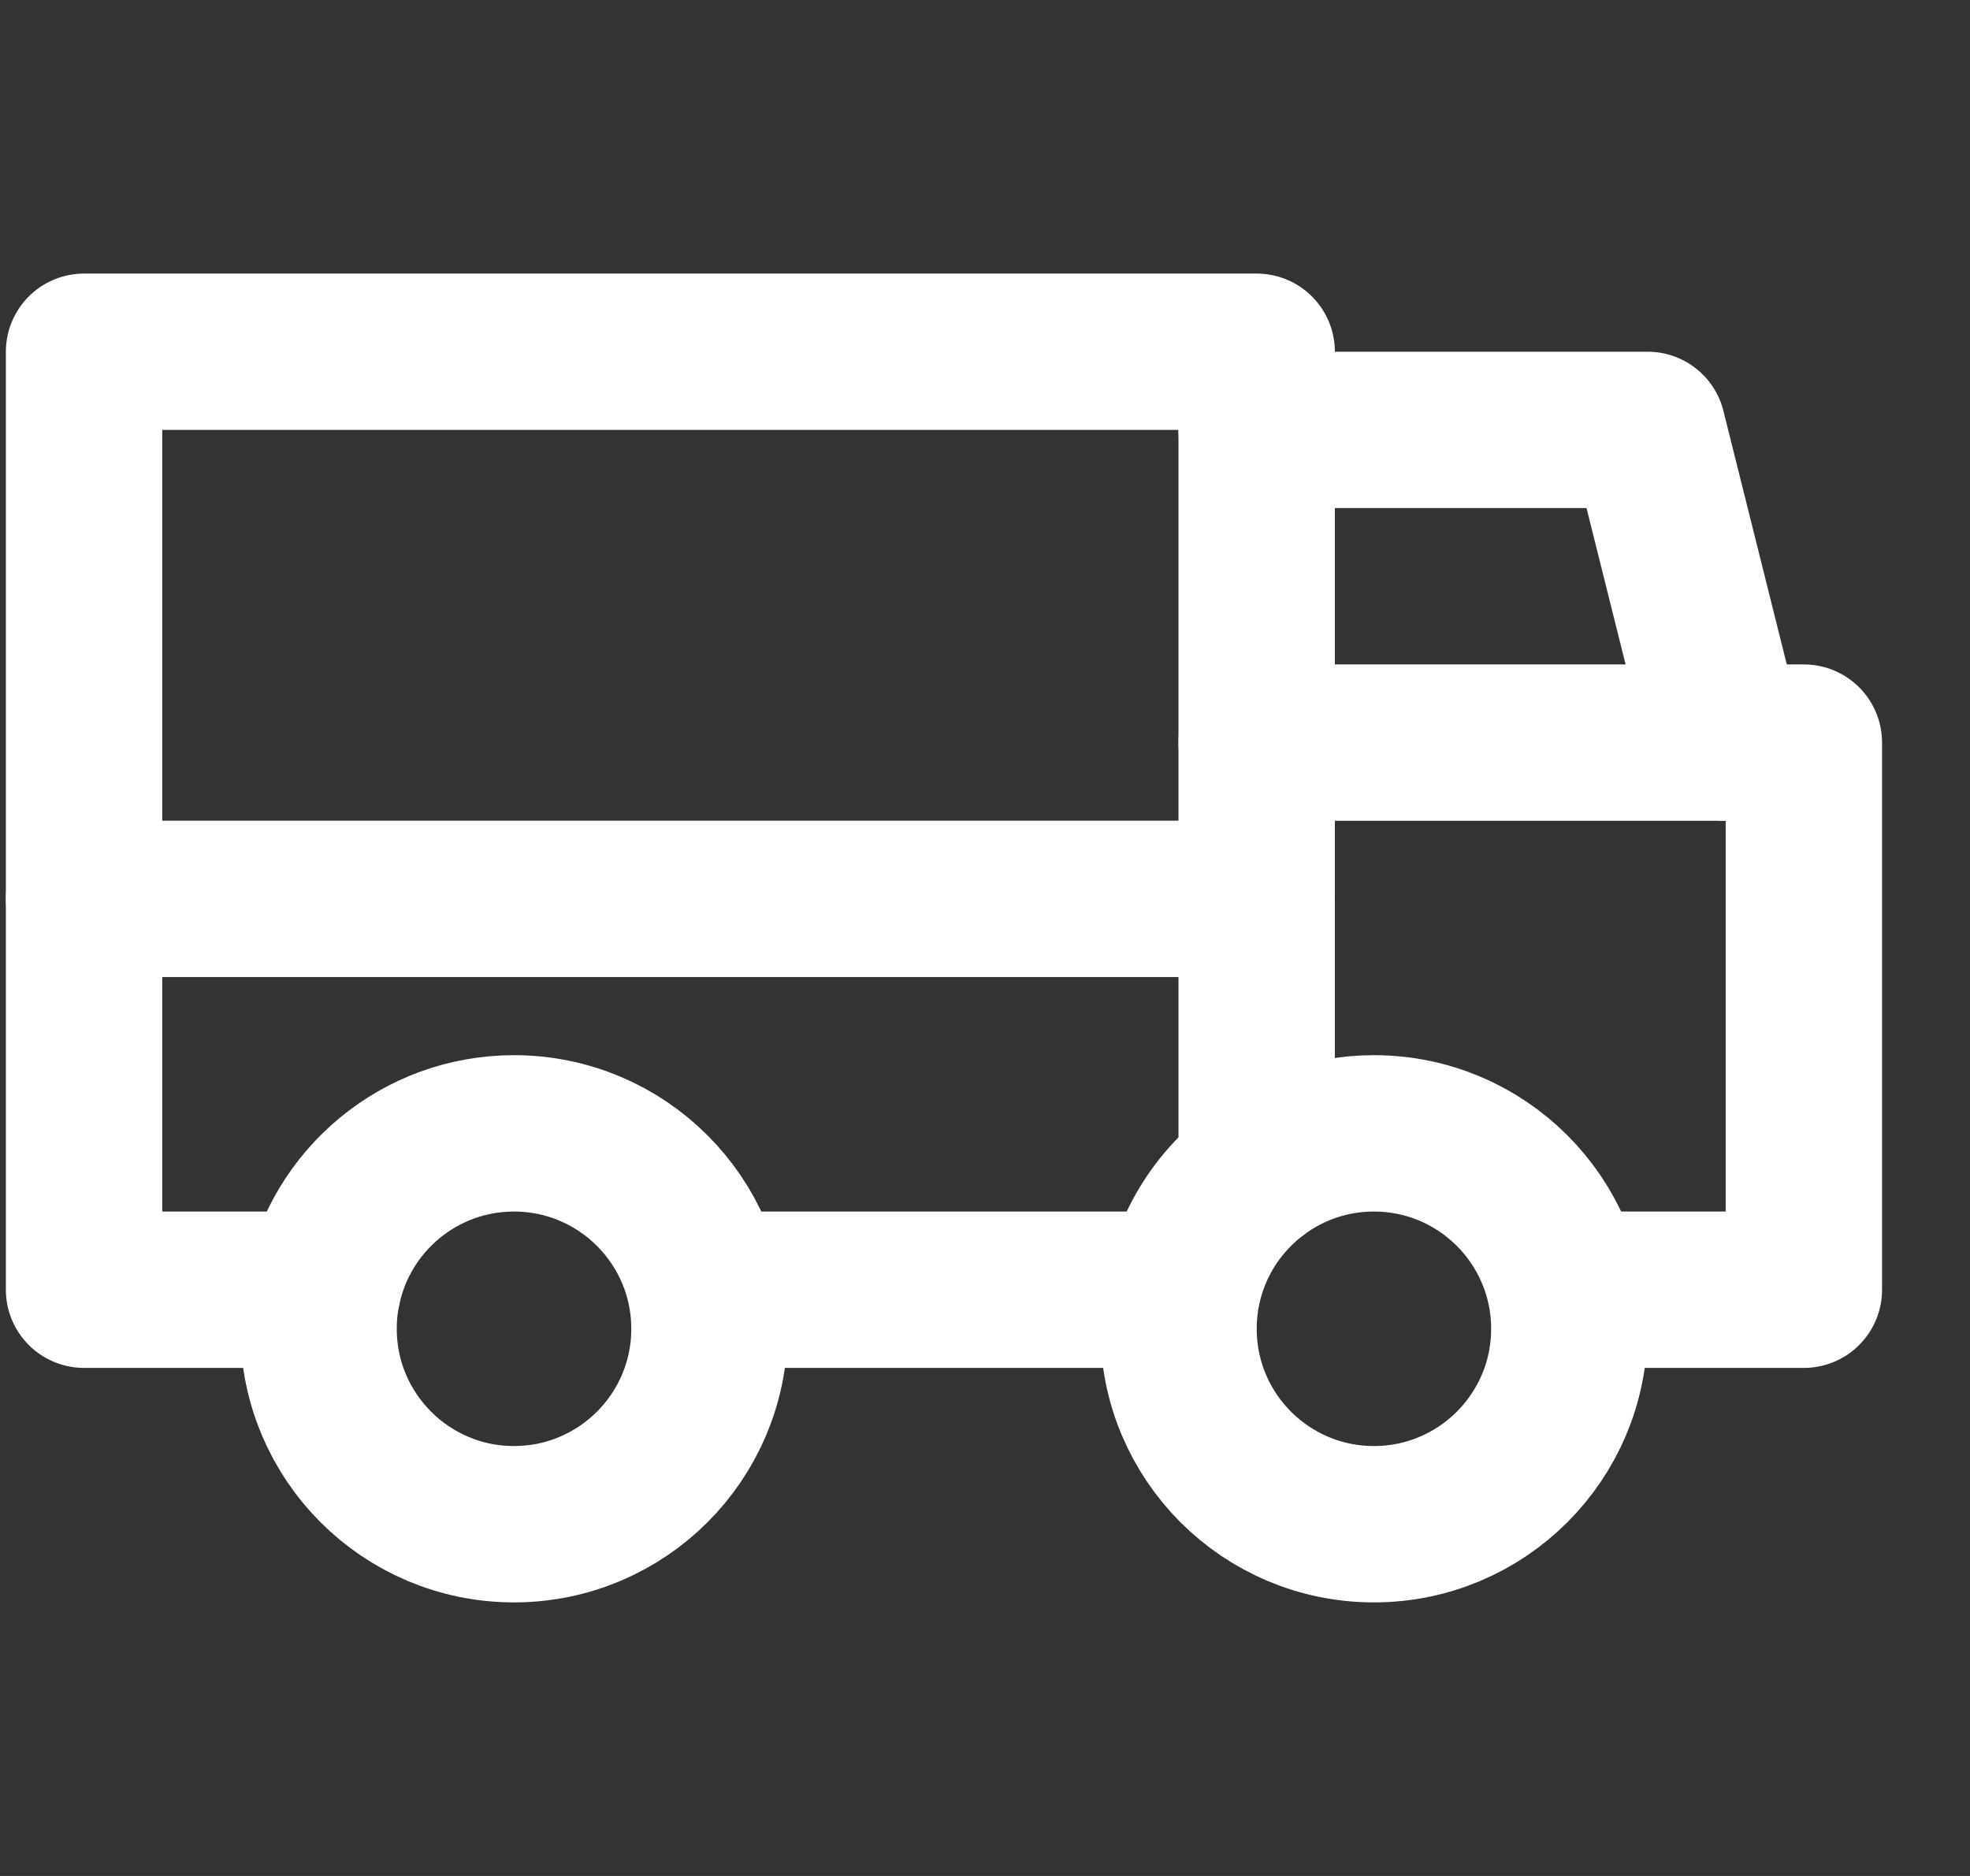 <svg width="21" height="20" viewBox="0 0 21 20" fill="none" xmlns="http://www.w3.org/2000/svg">
<rect x="0" y="0" width="21" height="20" fill="#333333" stroke="none"/>
<g clip-path="url(#clip0_1_2194)">
<path d="M16.729 14.167C16.729 15.317 15.796 16.25 14.646 16.25C13.495 16.25 12.563 15.317 12.563 14.167C12.563 13.485 12.89 12.88 13.396 12.5C13.744 12.238 14.177 12.083 14.646 12.083C15.796 12.083 16.729 13.016 16.729 14.167Z" stroke="white" stroke-width="1.667" stroke-linecap="round" stroke-linejoin="round"/>
<path d="M7.563 14.167C7.563 15.317 6.63 16.25 5.479 16.25C4.329 16.25 3.396 15.317 3.396 14.167C3.396 14.024 3.41 13.885 3.438 13.75C3.631 12.799 4.471 12.083 5.479 12.083C6.63 12.083 7.563 13.016 7.563 14.167Z" stroke="white" stroke-width="1.667" stroke-linecap="round" stroke-linejoin="round"/>
<path d="M0.896 9.583H13.396" stroke="white" stroke-width="1.667" stroke-linecap="round" stroke-linejoin="round"/>
<path d="M13.396 7.917H19.229V13.75H16.729" stroke="white" stroke-width="1.667" stroke-linecap="round" stroke-linejoin="round"/>
<path d="M18.396 7.917L17.563 4.583H13.396" stroke="white" stroke-width="1.667" stroke-linecap="round" stroke-linejoin="round"/>
<path d="M13.396 12.5V3.75H0.896V13.75H3.438" stroke="white" stroke-width="1.667" stroke-linecap="round" stroke-linejoin="round"/>
<path d="M7.563 13.75H12.563" stroke="white" stroke-width="1.667" stroke-linecap="round" stroke-linejoin="round"/>
</g>
<defs>
<clipPath id="clip0_1_2194">
<rect width="20" height="14.167" fill="white" transform="translate(0.063 2.917)"/>
</clipPath>
</defs>
</svg>
